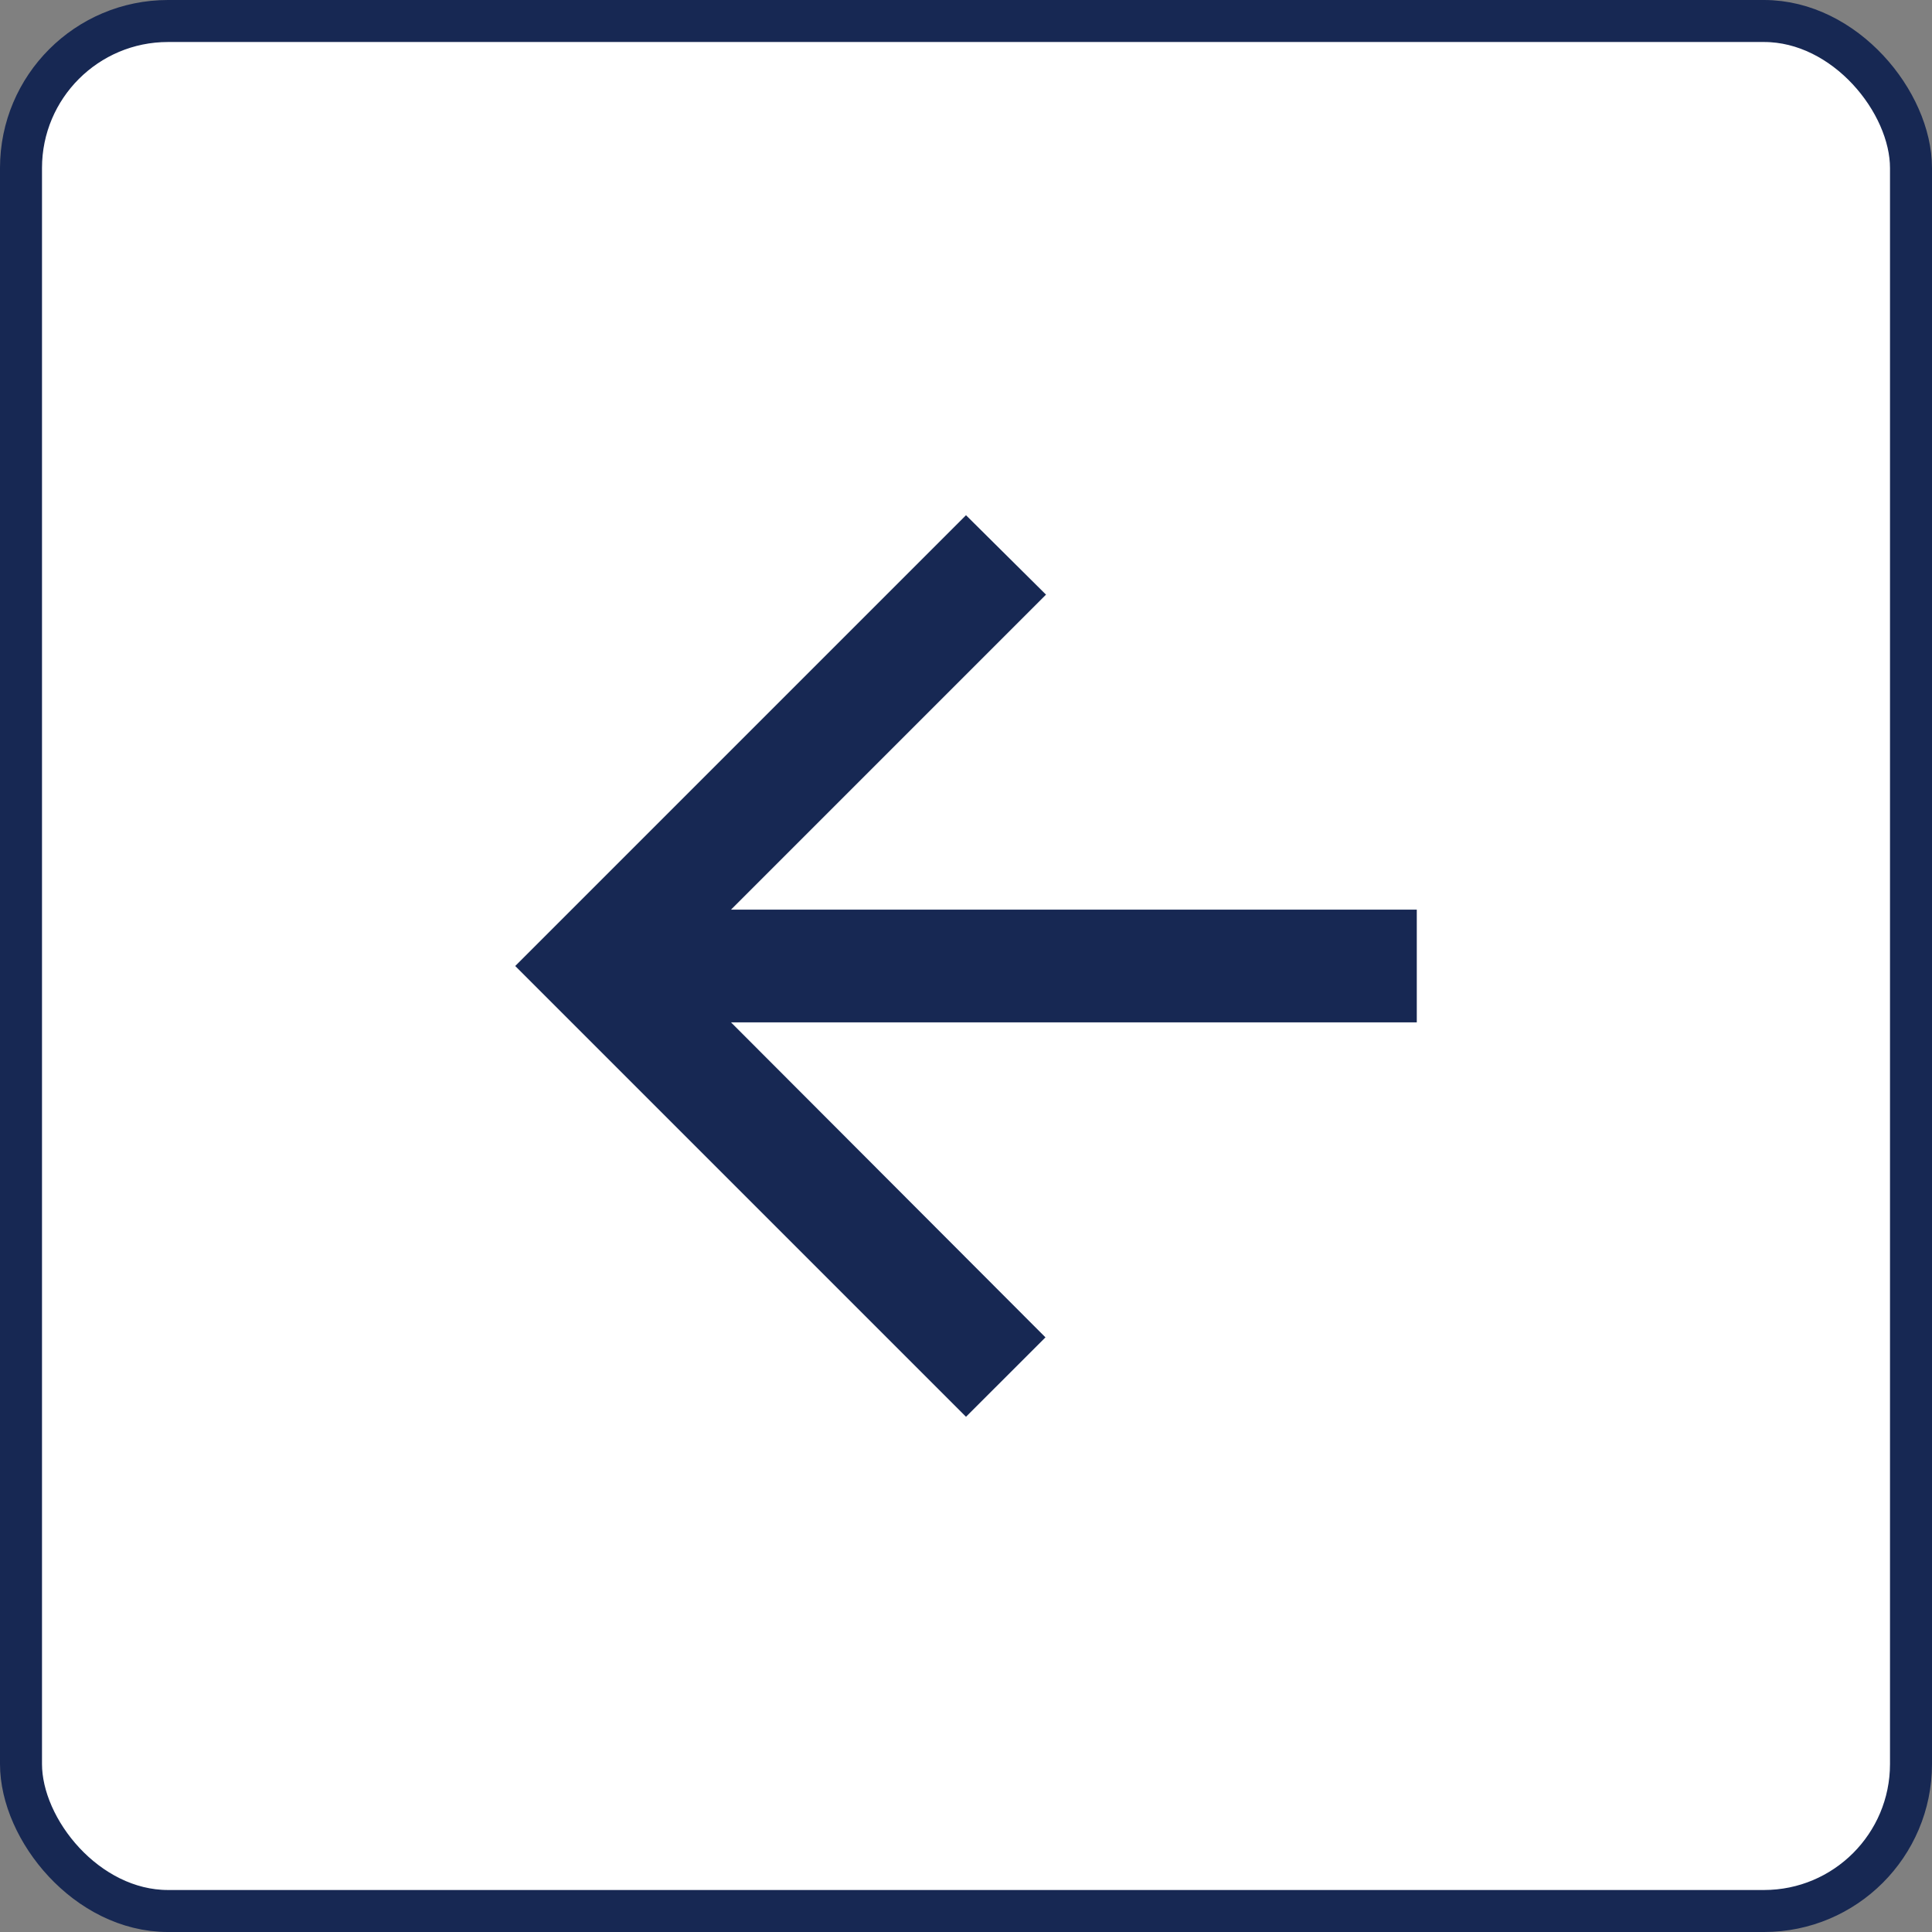 <svg width="46" height="46" viewBox="0 0 46 46" fill="none" xmlns="http://www.w3.org/2000/svg">
<rect x="0" y="0" width="46" height="46" fill="#808080" stroke="none"/>
<rect x="0.5" y="0.5" width="45" height="45" rx="3.5" fill="white"/>
<path d="M33.733 21.658H17.405L24.905 14.158L23 12.267L12.267 23L23 33.733L24.892 31.842L17.405 24.342H33.733V21.658Z" fill="#172853"/>
<rect x="0.5" y="0.5" width="45" height="45" rx="3.5" stroke="#172853"/>
</svg>
